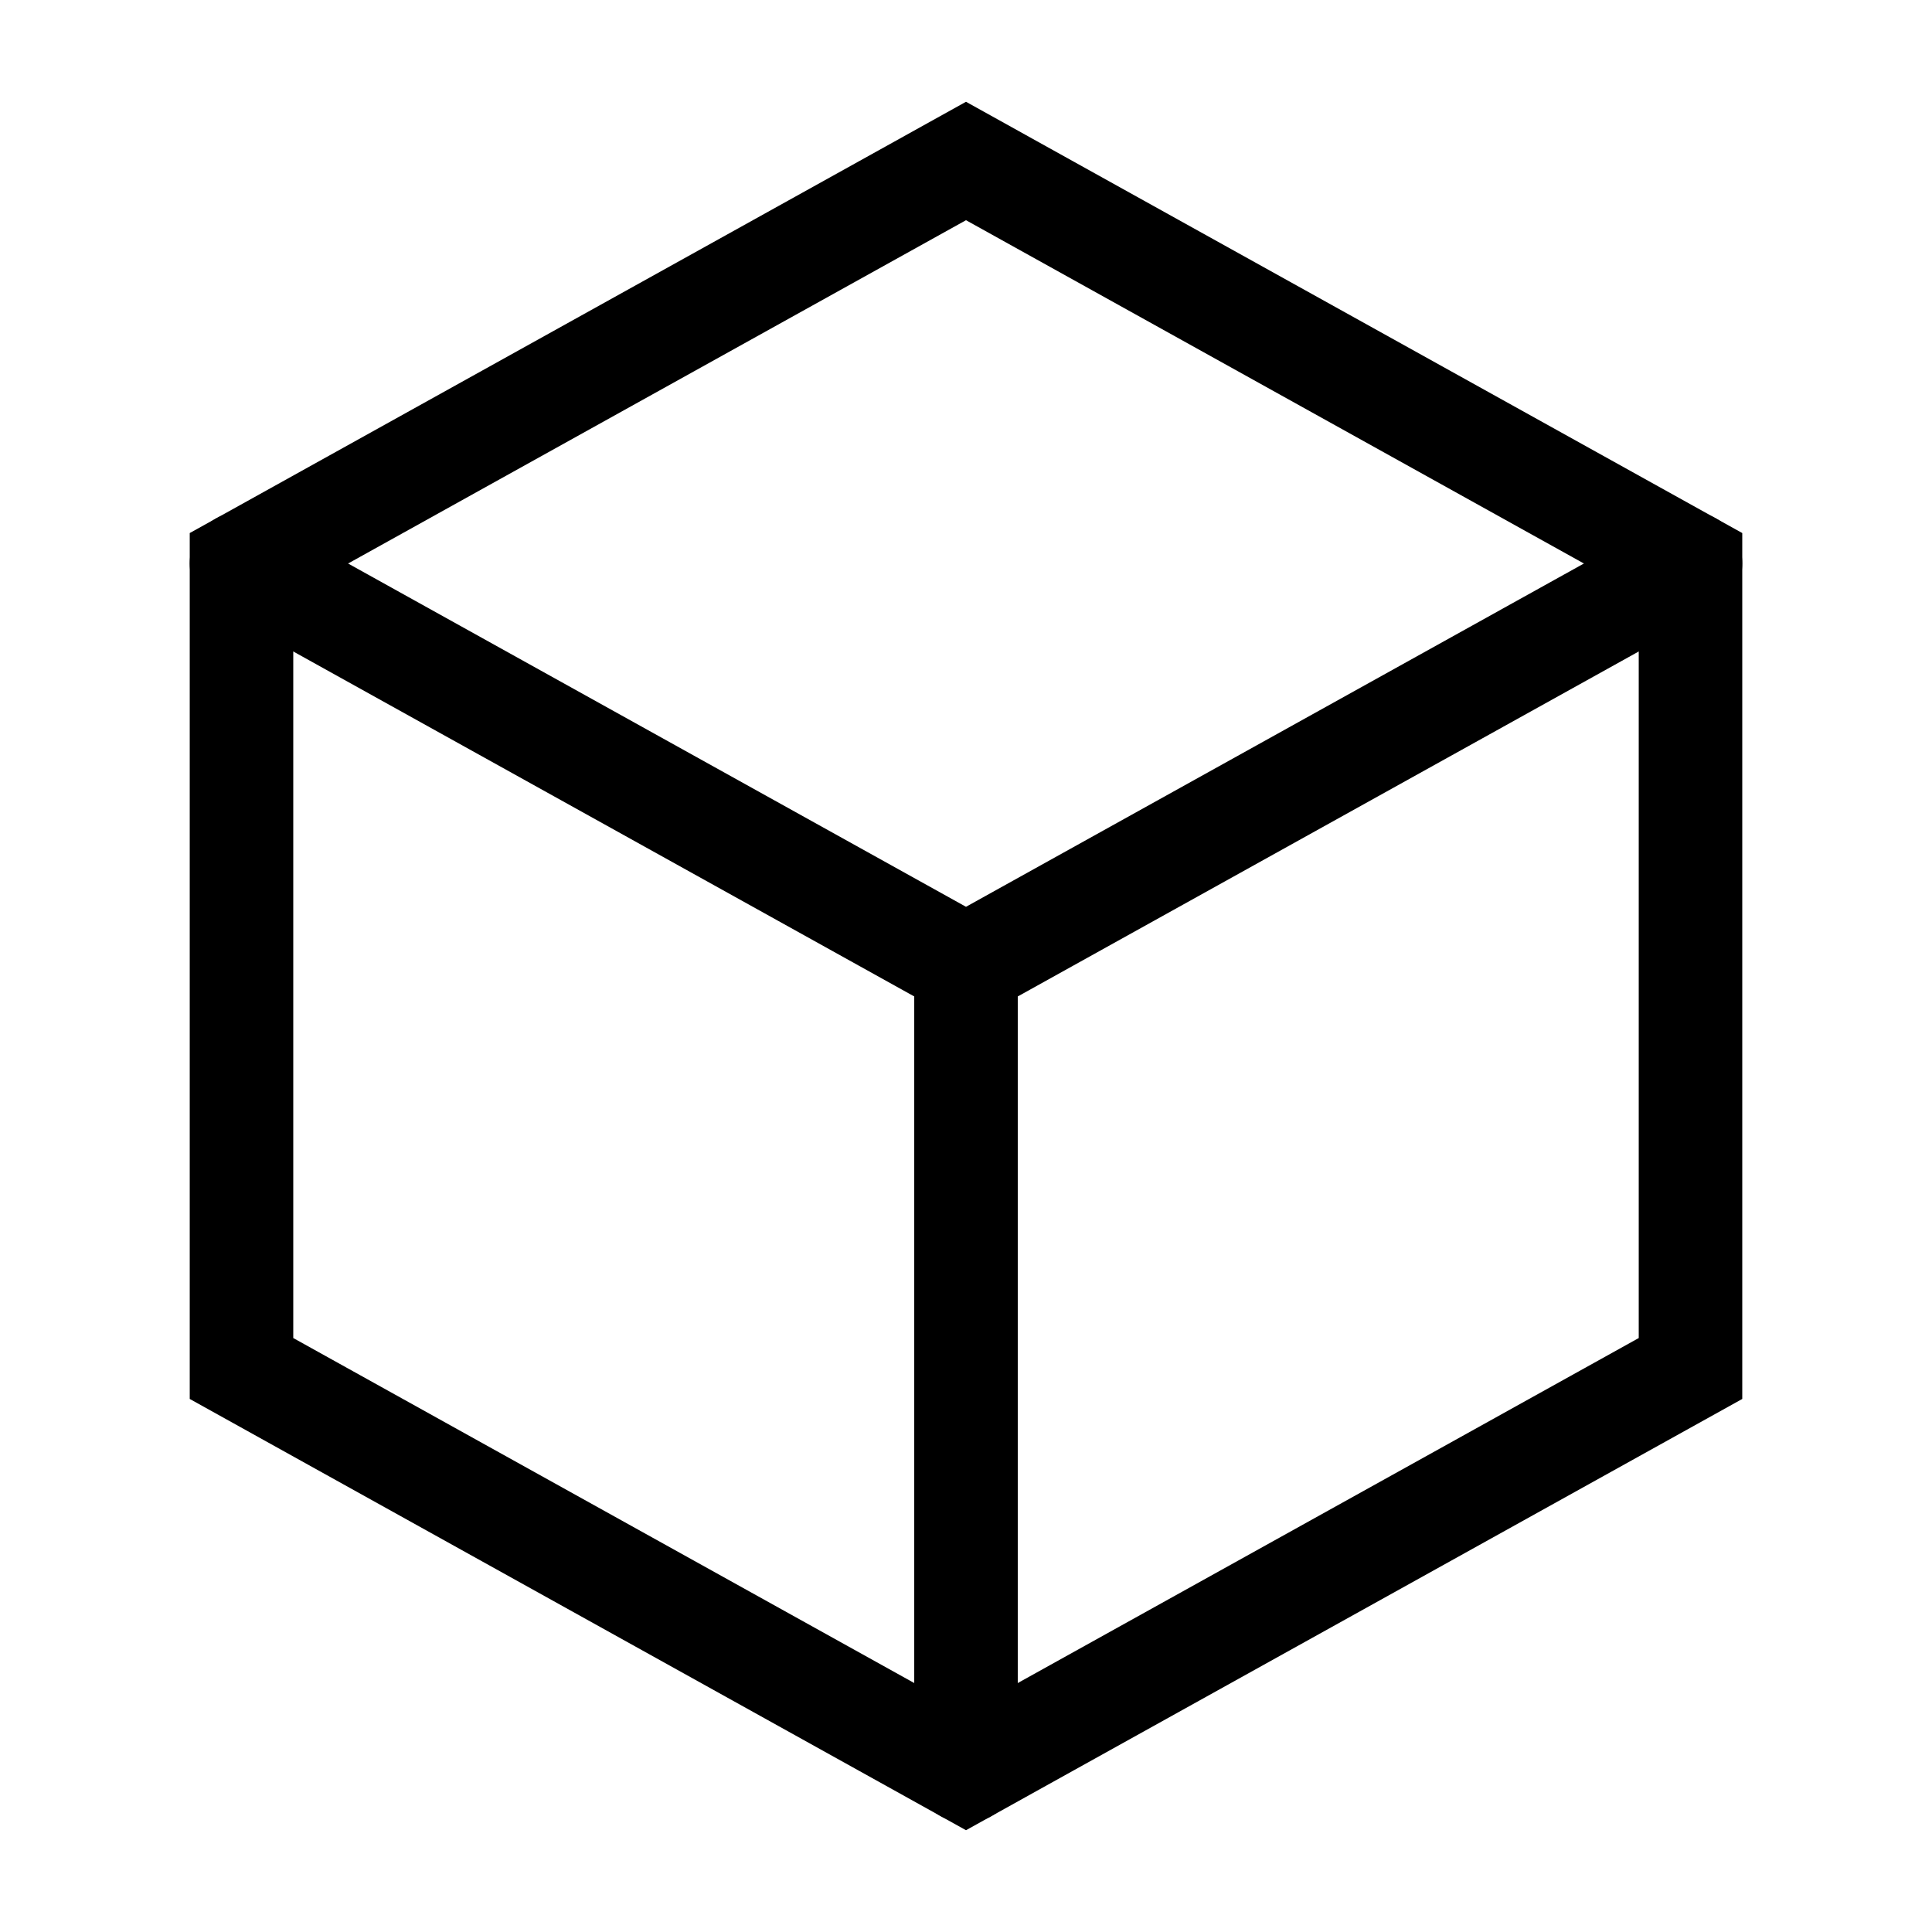 <svg role="img" xmlns="http://www.w3.org/2000/svg" width="56px" height="56px" viewBox="0 0 24 24" aria-labelledby="boxIconTitle" stroke="#000" stroke-width="1.286" stroke-linecap="square" stroke-linejoin="miter" fill="none" color="#000"> <title id="boxIconTitle">Box</title> <polygon points="12 2 21 7 21 17 12 22 3 17 3 7"/> <polyline stroke-linecap="round" points="3 7 12 12 21 7"/> <path stroke-linecap="round" d="M12,12 L12,22"/> </svg>
